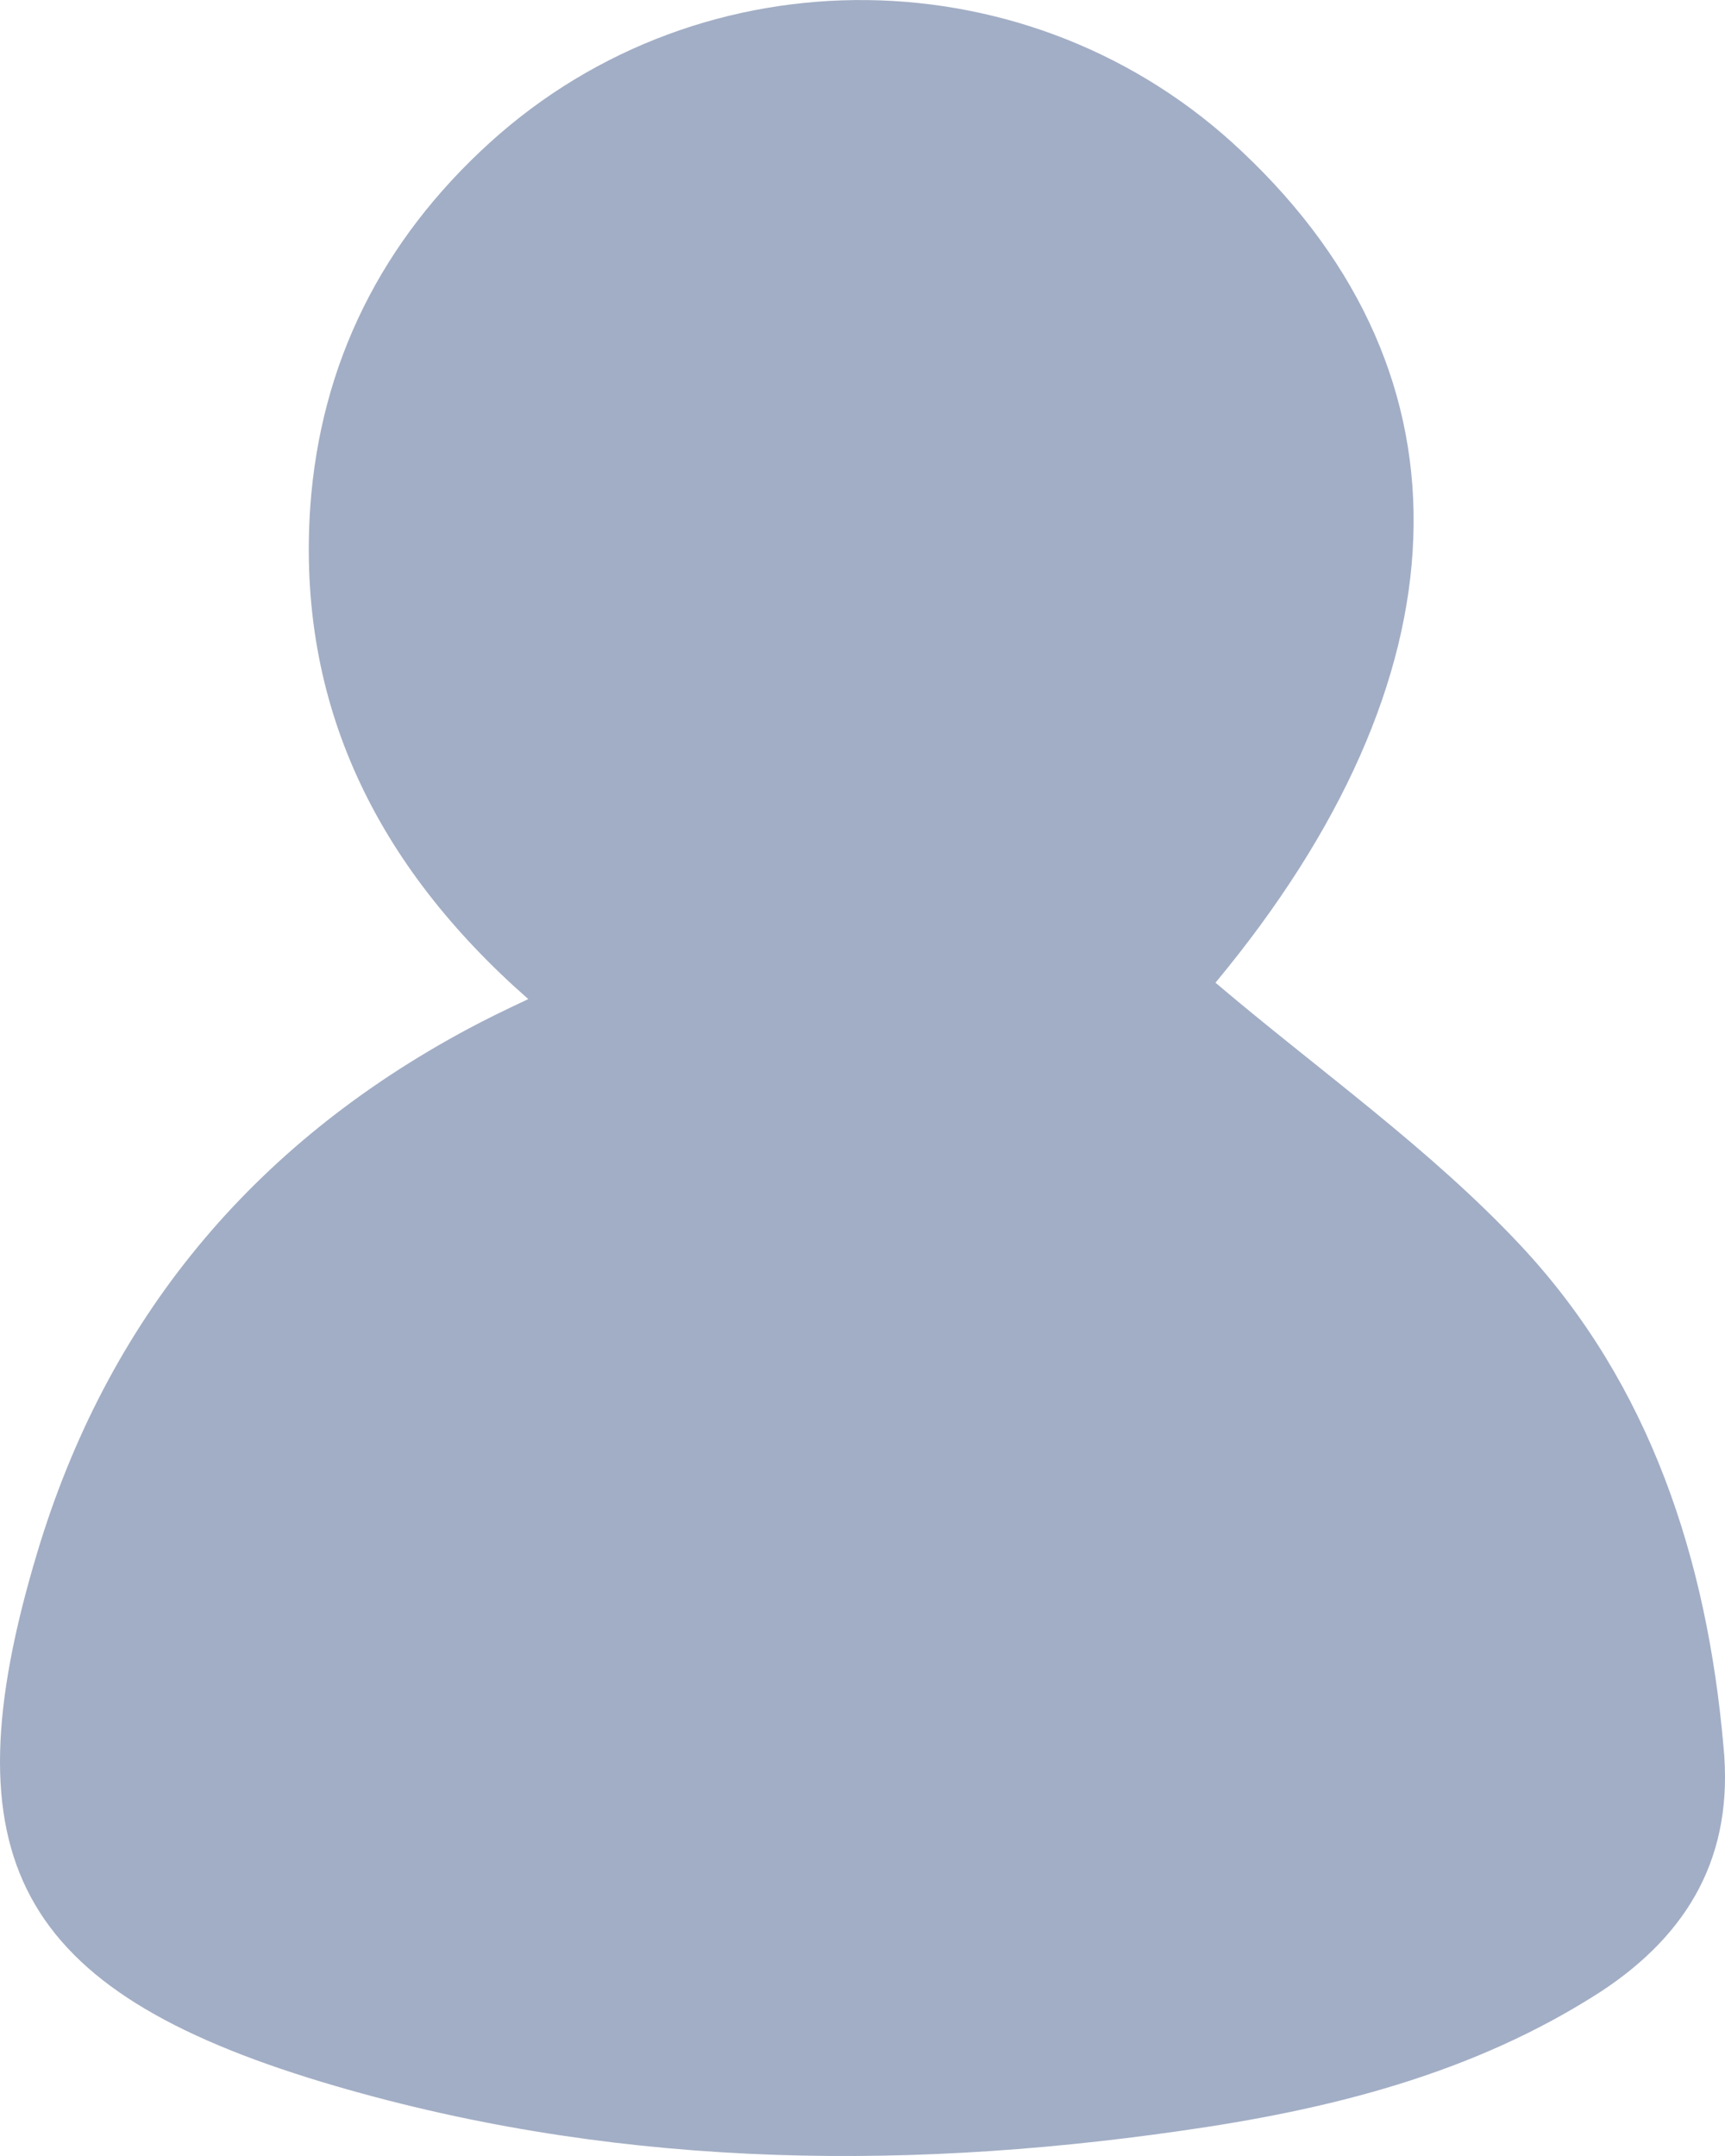 <svg xmlns="http://www.w3.org/2000/svg" width="8" height="10" viewBox="0 0 8 10">
  <path fill="#A2AEC5" d="M5.637,4.558 C6.115,4.964 6.635,5.329 7.058,5.783 C7.654,6.423 7.917,7.235 7.993,8.101 C8.042,8.604 7.834,8.968 7.425,9.237 C6.829,9.622 6.157,9.787 5.471,9.884 C4.134,10.076 2.797,10.049 1.494,9.657 C0.081,9.23 -0.252,8.618 0.171,7.207 C0.496,6.12 1.169,5.308 2.173,4.771 C2.249,4.73 2.333,4.689 2.45,4.634 C1.744,4.014 1.376,3.264 1.439,2.349 C1.487,1.682 1.771,1.117 2.27,0.663 C3.261,-0.238 4.792,-0.217 5.762,0.705 C6.871,1.751 6.808,3.147 5.637,4.558 Z"/>
</svg>
